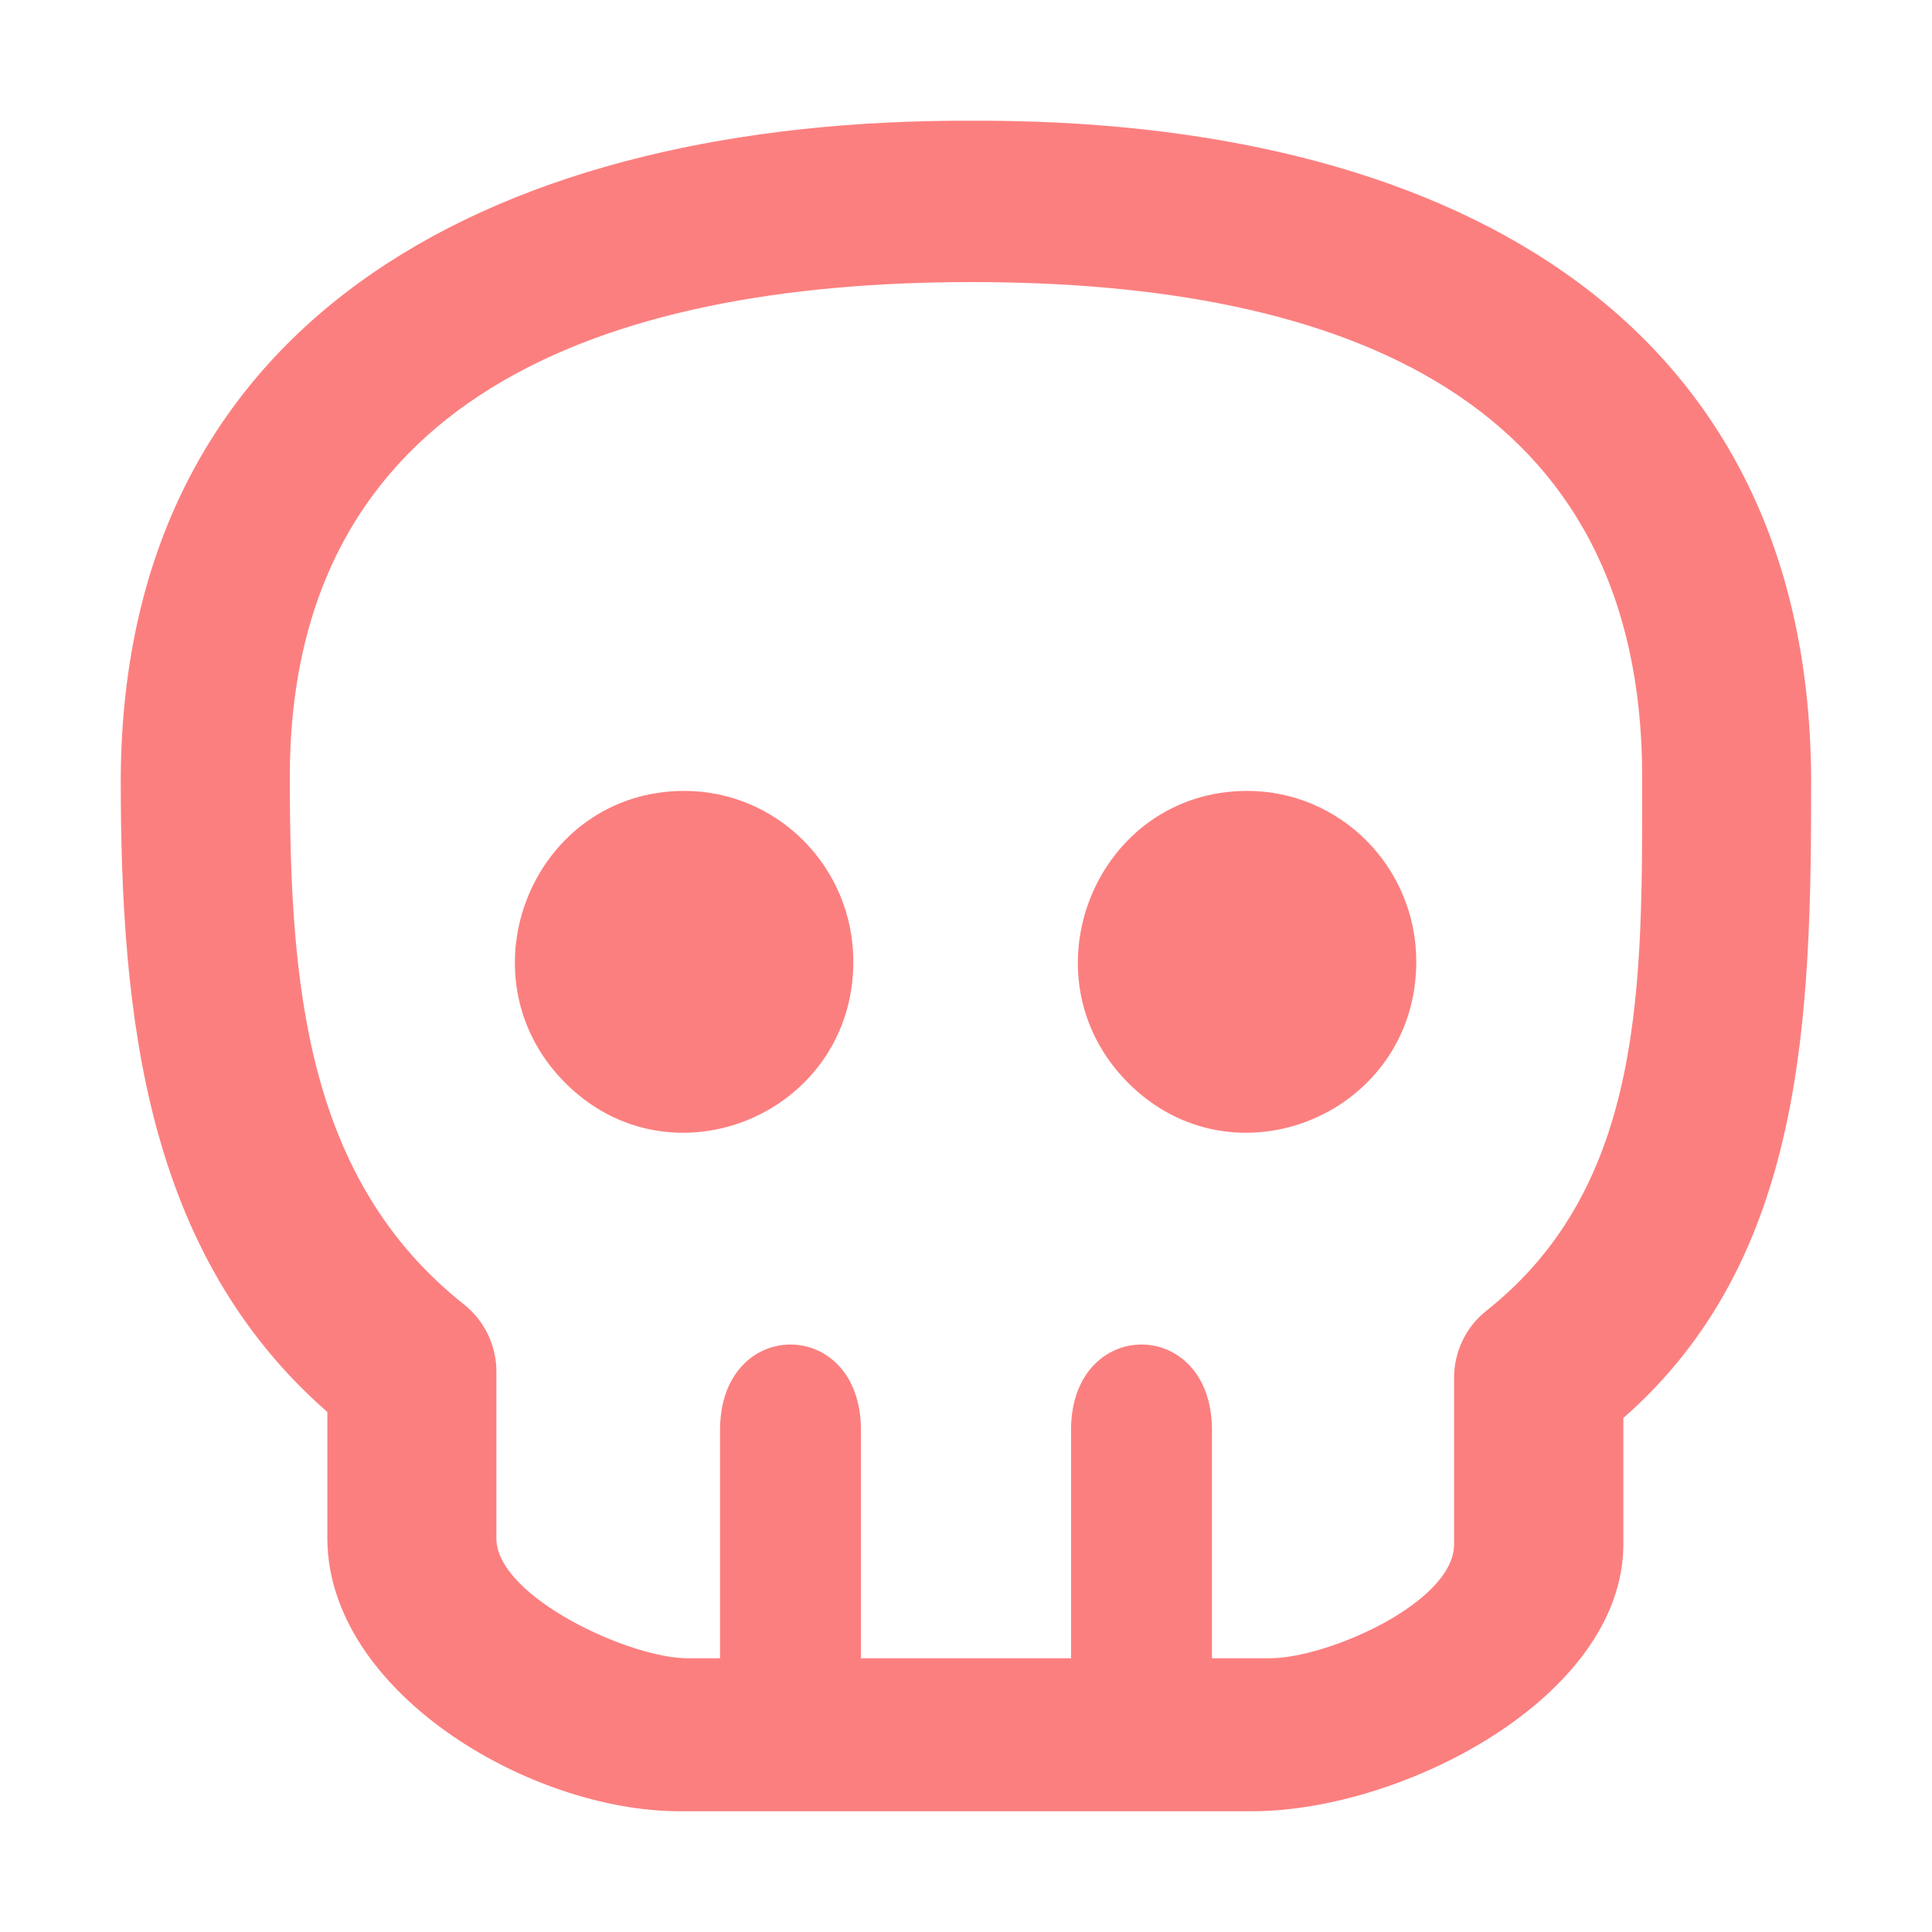 <?xml version="1.0" encoding="UTF-8" standalone="no"?>
<!-- Created with Inkscape (http://www.inkscape.org/) -->

<svg
   width="16"
   height="16"
   viewBox="0 0 16 16"
   version="1.1"
   id="svg1"
   xml:space="preserve"
   inkscape:version="1.3.2 (091e20ef0f, 2023-11-25)"
   sodipodi:docname="sheet.svg"
   inkscape:export-filename="../GitHub/gd-cinder-icon/2d/Hurtbox2D.svg"
   inkscape:export-xdpi="96"
   inkscape:export-ydpi="96"
   xmlns:inkscape="http://www.inkscape.org/namespaces/inkscape"
   xmlns:sodipodi="http://sodipodi.sourceforge.net/DTD/sodipodi-0.dtd"
   xmlns="http://www.w3.org/2000/svg"
   xmlns:svg="http://www.w3.org/2000/svg"><sodipodi:namedview
     id="namedview1"
     pagecolor="#ffffff"
     bordercolor="#000000"
     borderopacity="0.25"
     inkscape:showpageshadow="2"
     inkscape:pageopacity="0.0"
     inkscape:pagecheckerboard="0"
     inkscape:deskcolor="#414141"
     inkscape:document-units="px"
     showgrid="true"
     inkscape:zoom="1.9329203"
     inkscape:cx="-106.31582"
     inkscape:cy="46.561671"
     inkscape:window-width="1920"
     inkscape:window-height="1014"
     inkscape:window-x="1920"
     inkscape:window-y="0"
     inkscape:window-maximized="1"
     inkscape:current-layer="layer1"
     showguides="true"><inkscape:grid
       id="grid2"
       units="px"
       originx="0"
       originy="0"
       spacingx="1"
       spacingy="1"
       empcolor="#0099e5"
       empopacity="0.302"
       color="#0099e5"
       opacity="0.149"
       empspacing="8"
       dotted="false"
       gridanglex="30"
       gridanglez="30"
       visible="true" /></sodipodi:namedview><defs
     id="defs1" /><g
     inkscape:label="Layer 1"
     inkscape:groupmode="layer"
     id="layer1"><path
       d="M 8.049,1 C 4.206,0.983 1.026,2.556 1,6.437 c -8.52e-4,2.008 0.21,3.941 1.711,5.257 v 1.051 c 0.006,1.264 1.675,2.259 2.926,2.255 h 4.725 c 1.251,0.003 3.075,-0.943 3.082,-2.206 v -1.051 c 1.502,-1.316 1.557,-3.298 1.555,-5.306 C 14.974,2.556 11.891,0.983 8.049,1 Z m 4.258,9.857 c -0.168,0.134 -0.265,0.338 -0.265,0.554 v 1.383 c -0.006,0.481 -1.055,0.942 -1.532,0.939 h -0.473 v -1.891 c 0,-0.943 -1.167,-0.943 -1.167,0 v 1.891 H 7.13 v -1.891 c 0,-0.943 -1.167,-0.943 -1.167,0 v 1.891 H 5.701 c -0.478,0.005 -1.583,-0.506 -1.59,-0.988 v -1.383 C 4.112,11.147 4.015,10.943 3.849,10.808 2.524,9.762 2.401,8.135 2.4,6.437 c 0,-3.124 2.556,-4.101 5.649,-4.101 3.093,0 5.551,0.977 5.551,4.101 -0.001,1.698 0.031,3.374 -1.293,4.42 z M 7.067,7.964 c 0,1.26 -1.508,1.891 -2.39,1 C 3.795,8.073 4.419,6.55 5.667,6.55 c 0.773,0 1.4,0.633 1.4,1.414 z m 4.662,0 c 0,1.26 -1.508,1.891 -2.39,1 -0.882,-0.891 -0.257,-2.414 0.99,-2.414 0.773,0 1.4,0.633 1.4,1.414 z"
       id="path1-0"
       sodipodi:nodetypes="cccccccccccccccssccssccccccsccssssssss"
       style="fill:#fc7f7f;fill-opacity:1;stroke:#000000;stroke-width:0;stroke-dasharray:none"
       inkscape:label="Hitbox3D" /></g></svg>
